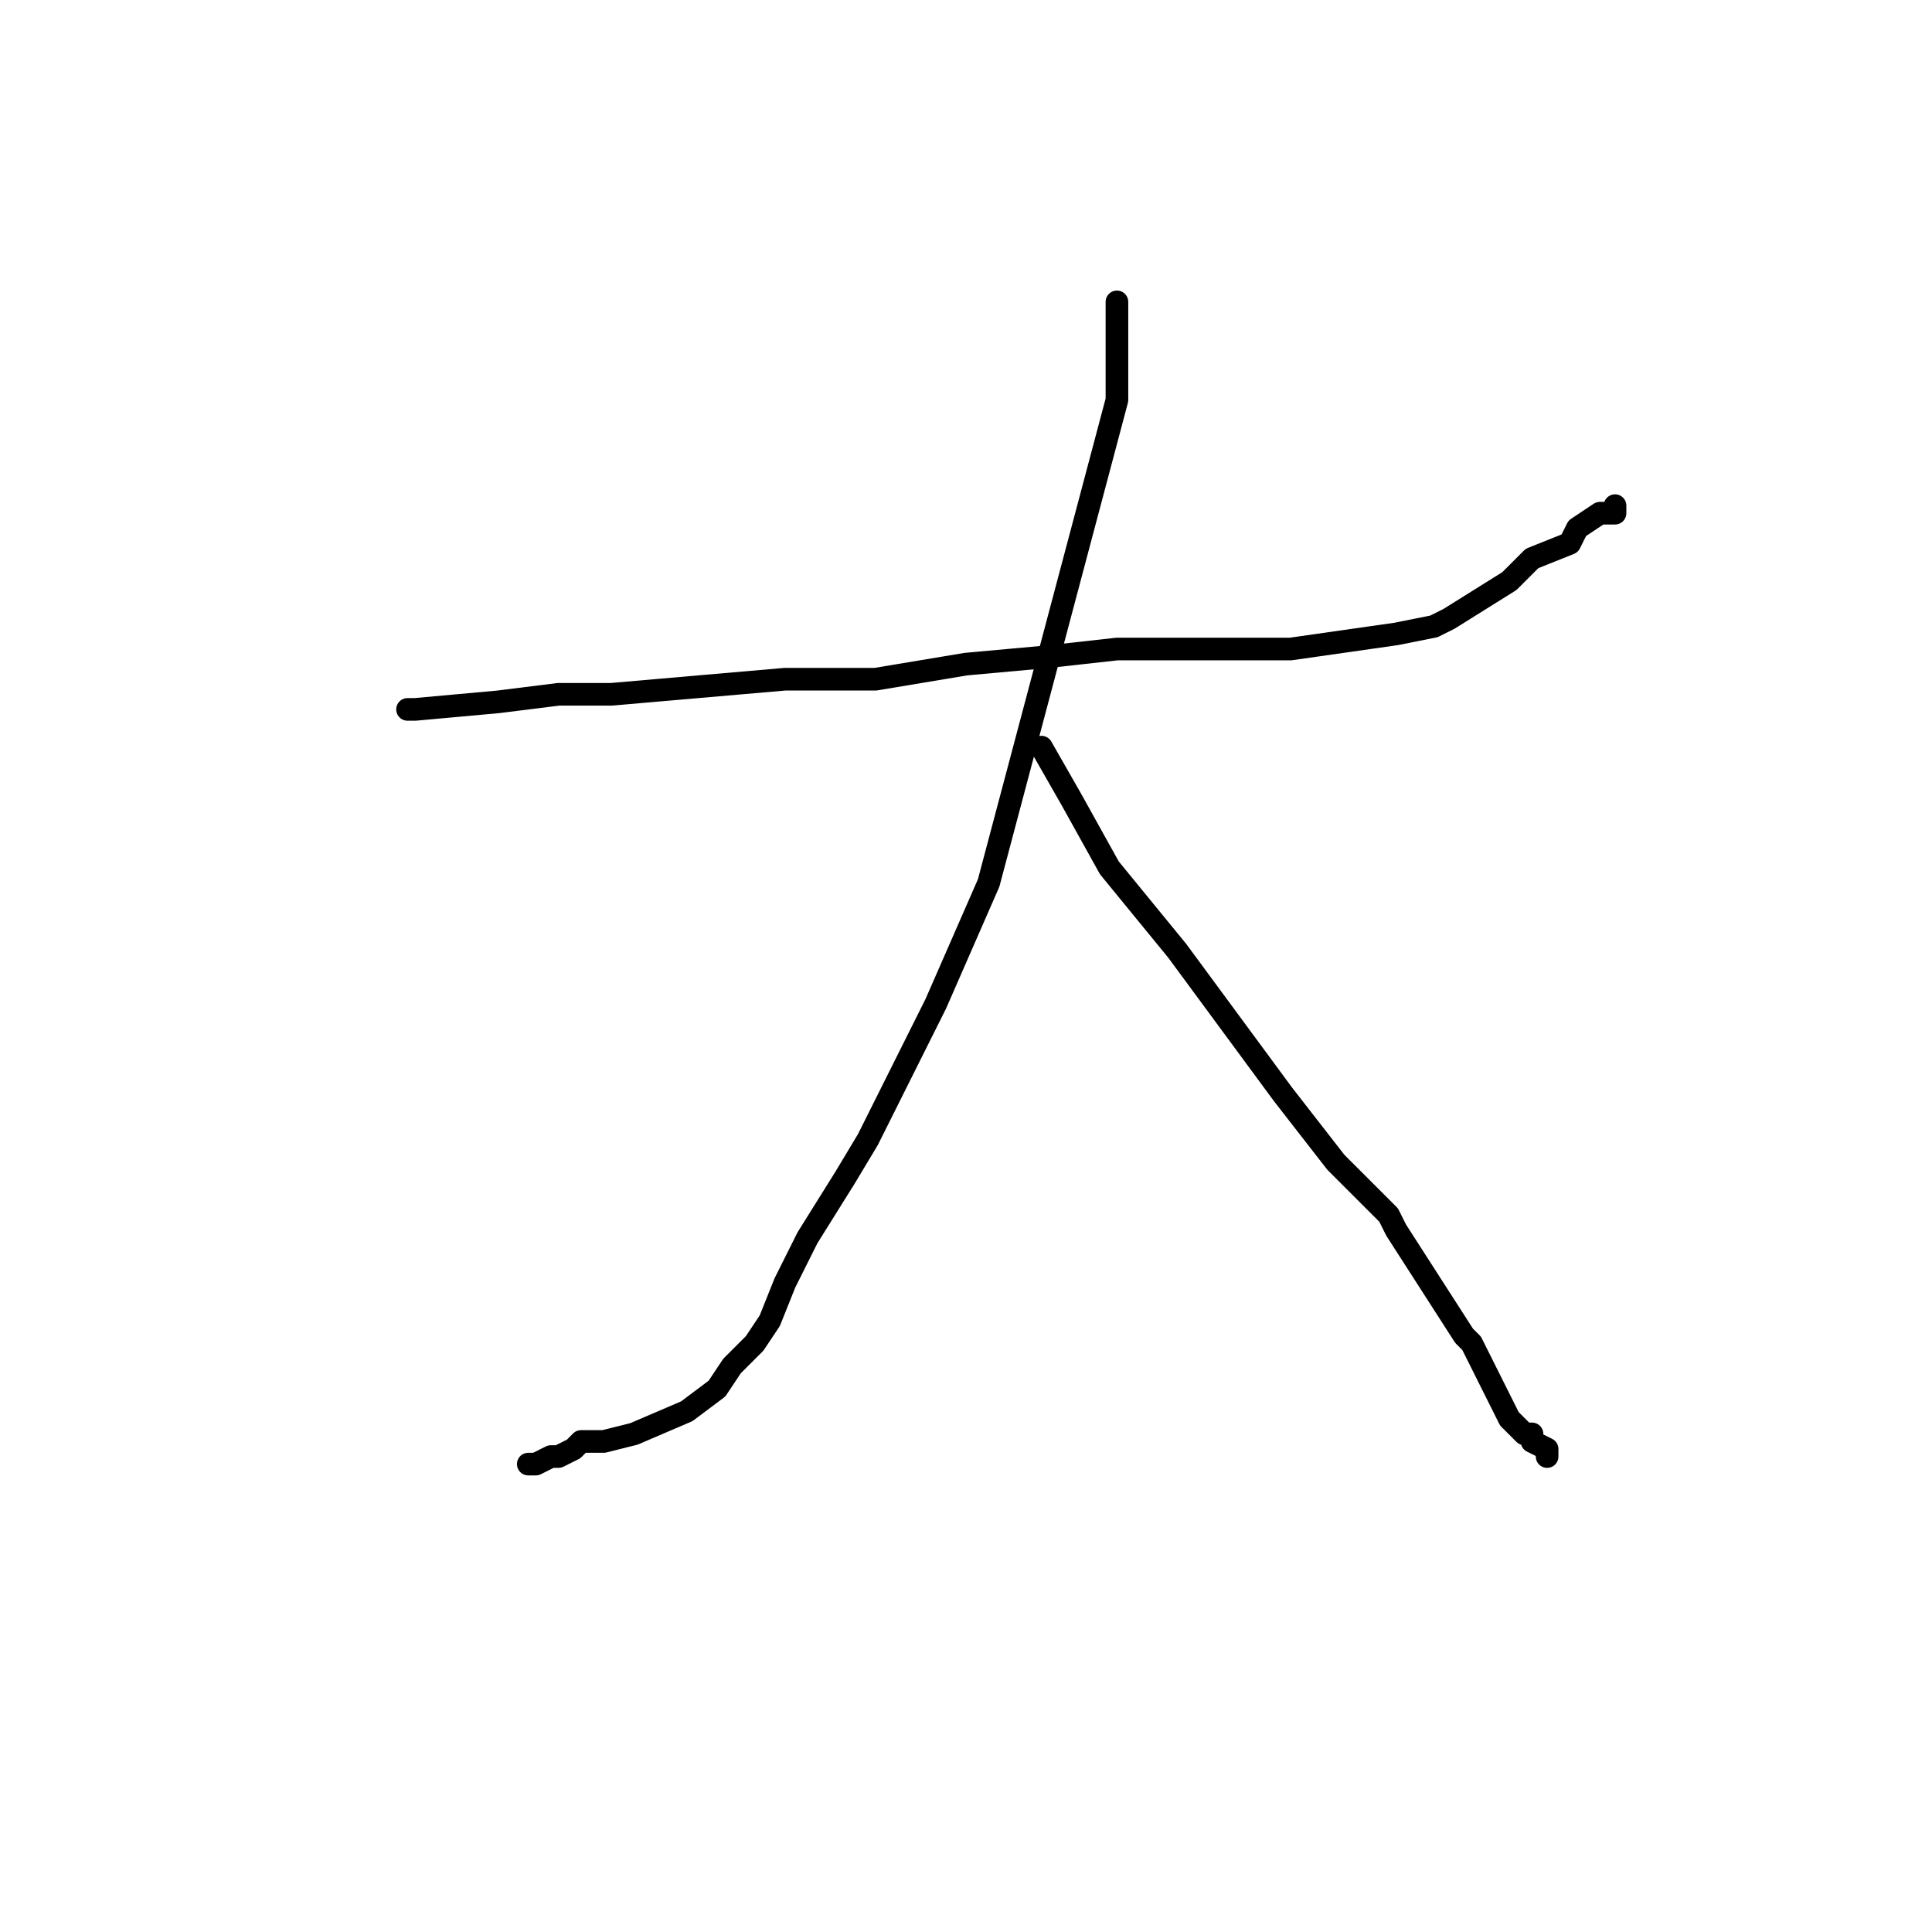 <?xml version="1.0" standalone="no"?>
    <svg width="256" height="256" xmlns="http://www.w3.org/2000/svg" version="1.1">
    <polyline stroke="black" stroke-width="3" stroke-linecap="round" fill="transparent" stroke-linejoin="round" points="54 94 55 94 66 93 74 92 81 92 104 90 116 90 128 88 139 87 148 86 157 86 171 86 178 85 185 84 190 83 192 82 200 77 203 74 208 72 209 70 212 68 214 68 214 67 214 67 214 67 " />
        <polyline stroke="black" stroke-width="3" stroke-linecap="round" fill="transparent" stroke-linejoin="round" points="148 40 148 46 148 53 131 117 124 133 119 143 115 151 112 156 107 164 104 170 102 175 100 178 97 181 95 184 91 187 84 190 80 191 78 191 77 191 76 192 74 193 73 193 73 193 71 194 70 194 70 194 " />
        <polyline stroke="black" stroke-width="3" stroke-linecap="round" fill="transparent" stroke-linejoin="round" points="138 99 142 106 147 115 156 126 170 145 177 154 184 161 185 163 194 177 195 178 200 188 201 189 202 190 203 190 203 191 205 192 205 193 205 193 " />
        </svg>